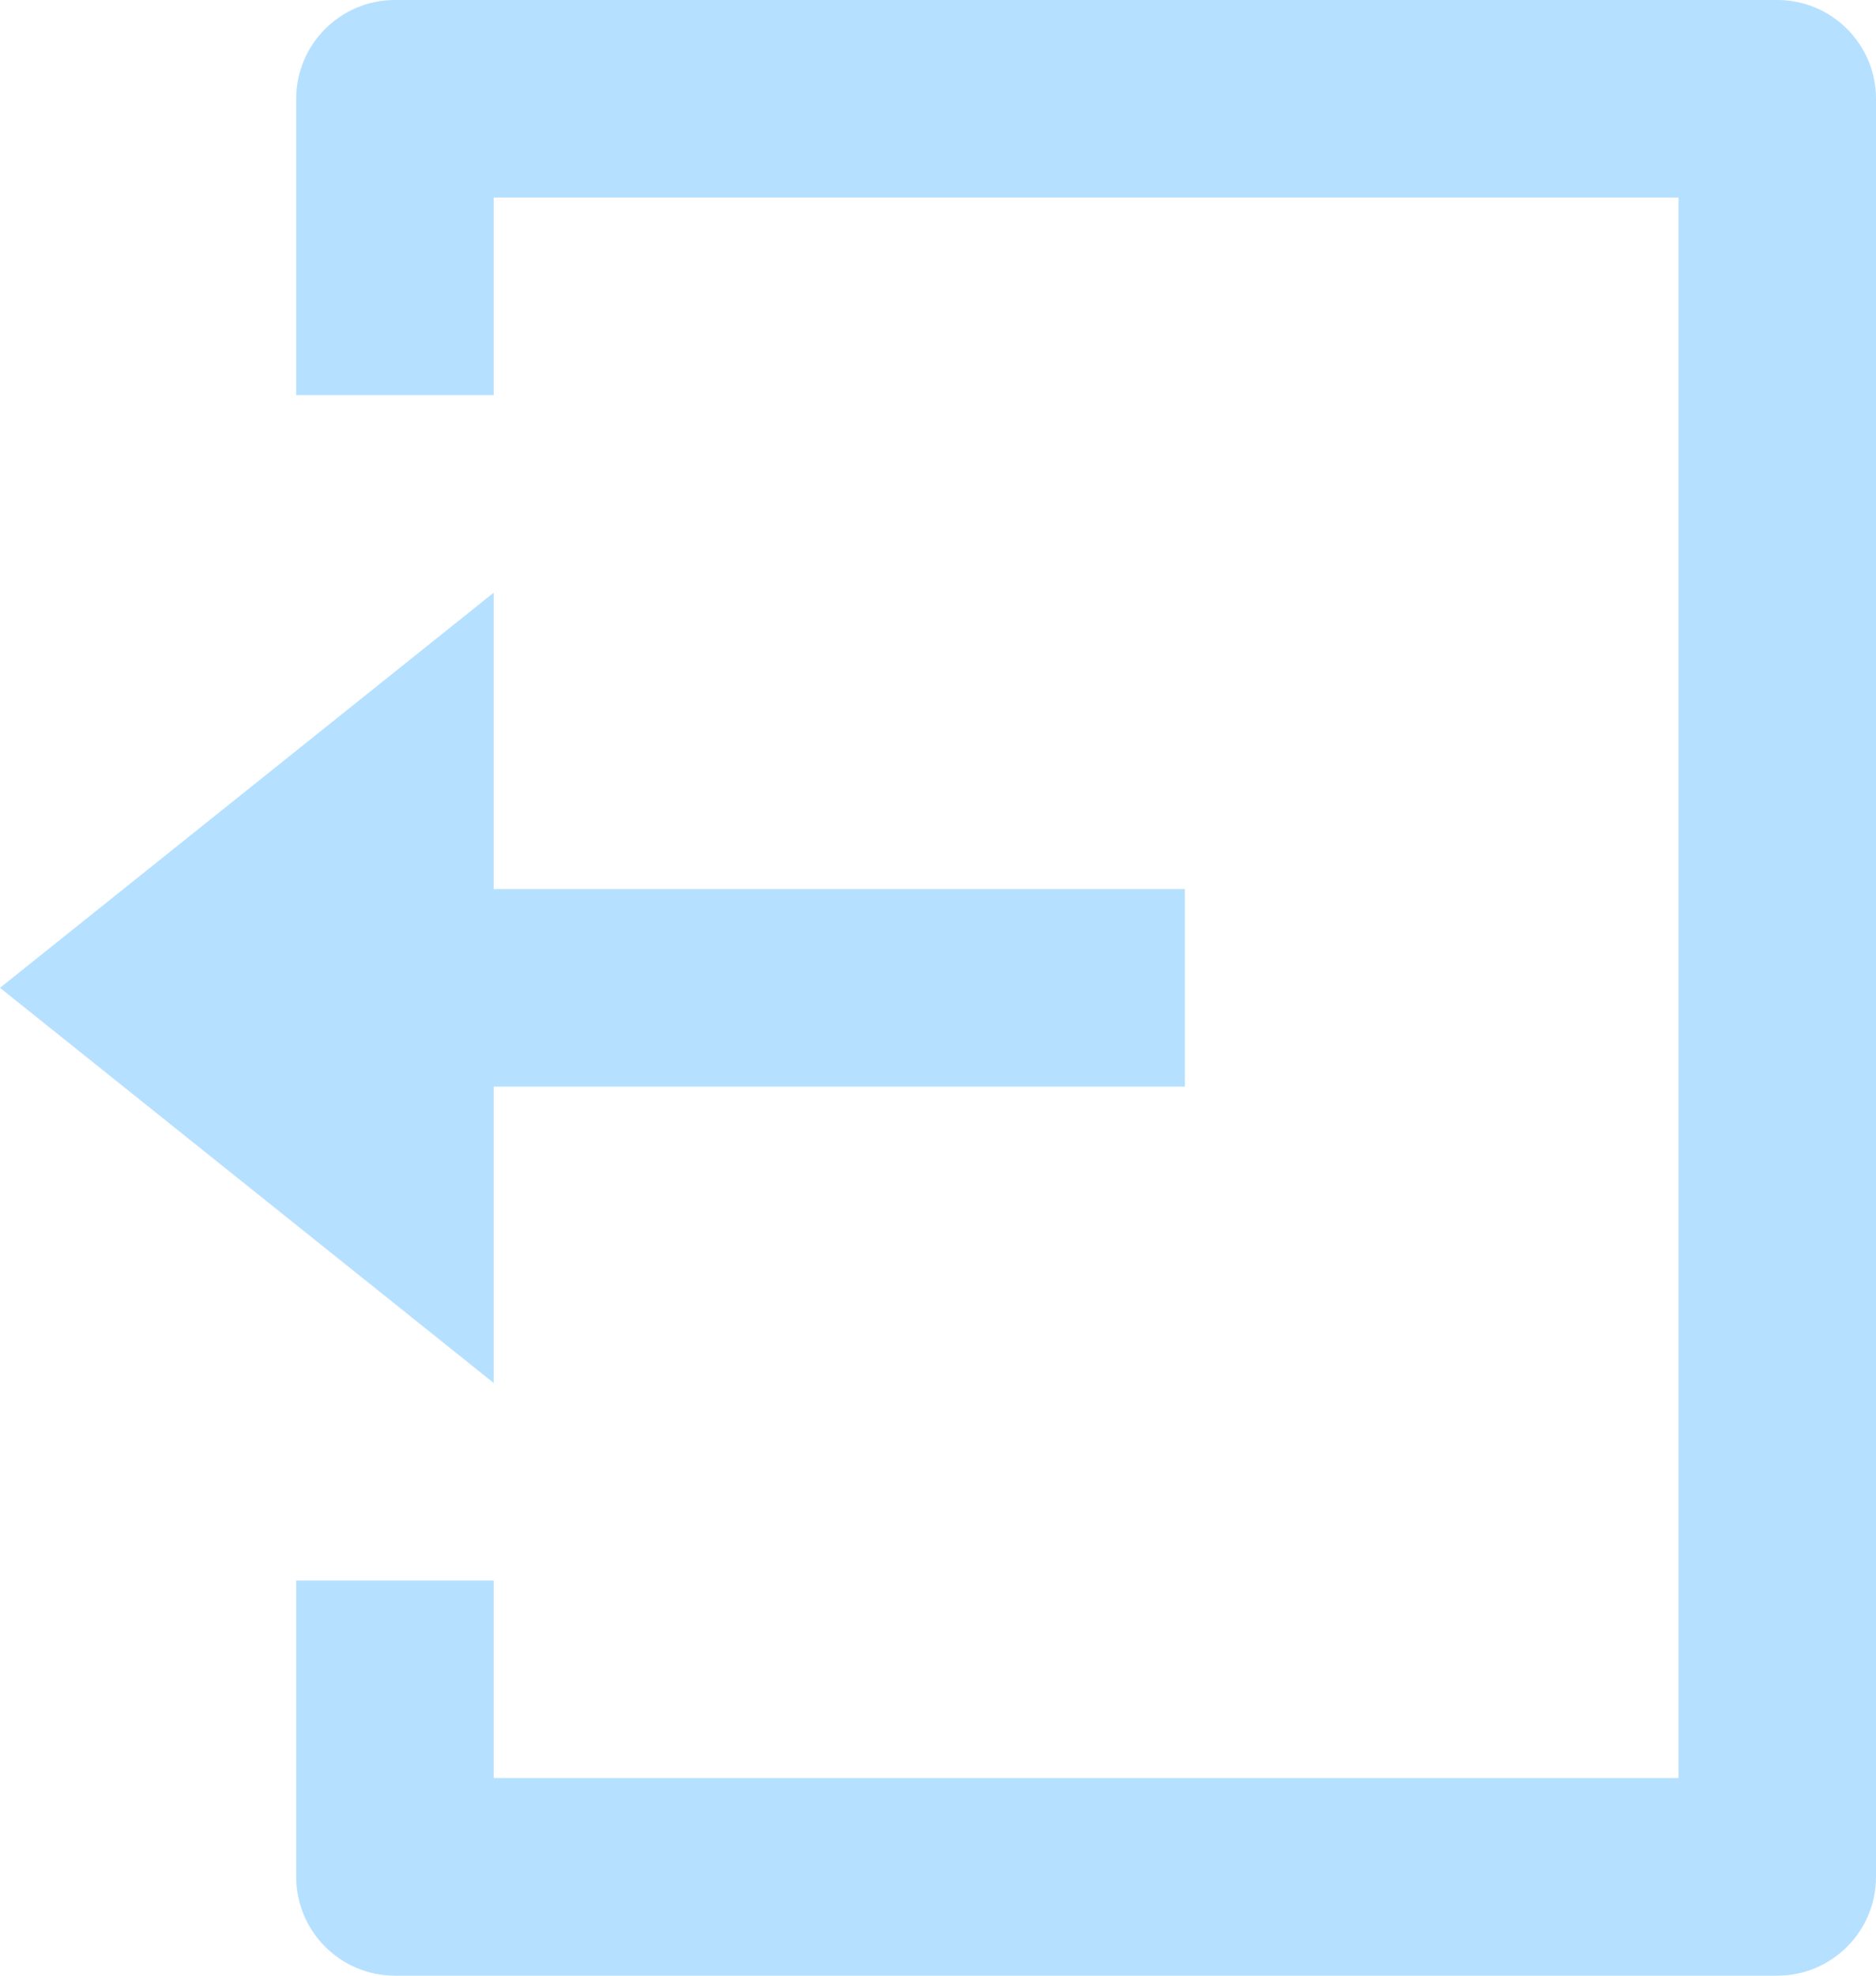 <svg xmlns="http://www.w3.org/2000/svg" xmlns:xlink="http://www.w3.org/1999/xlink" fill="none" version="1.1" width="19" height="20" viewBox="0 0 19 20"><g><path d="M3,16L5,16L5,18L17,18L17,2L5,2L5,4L3,4L3,1C3,0.448,3.448,0,4,0L18,0C18.552,0,19,0.448,19,1L19,19C19,19.552,18.552,20,18,20L4,20C3.448,20,3,19.552,3,19L3,16ZM5,9L12,9L12,11L5,11L5,14L0,10L5,6L5,9Z" fill="#B6E0FF" fill-opacity="1" style="mix-blend-mode:passthrough"/></g></svg>